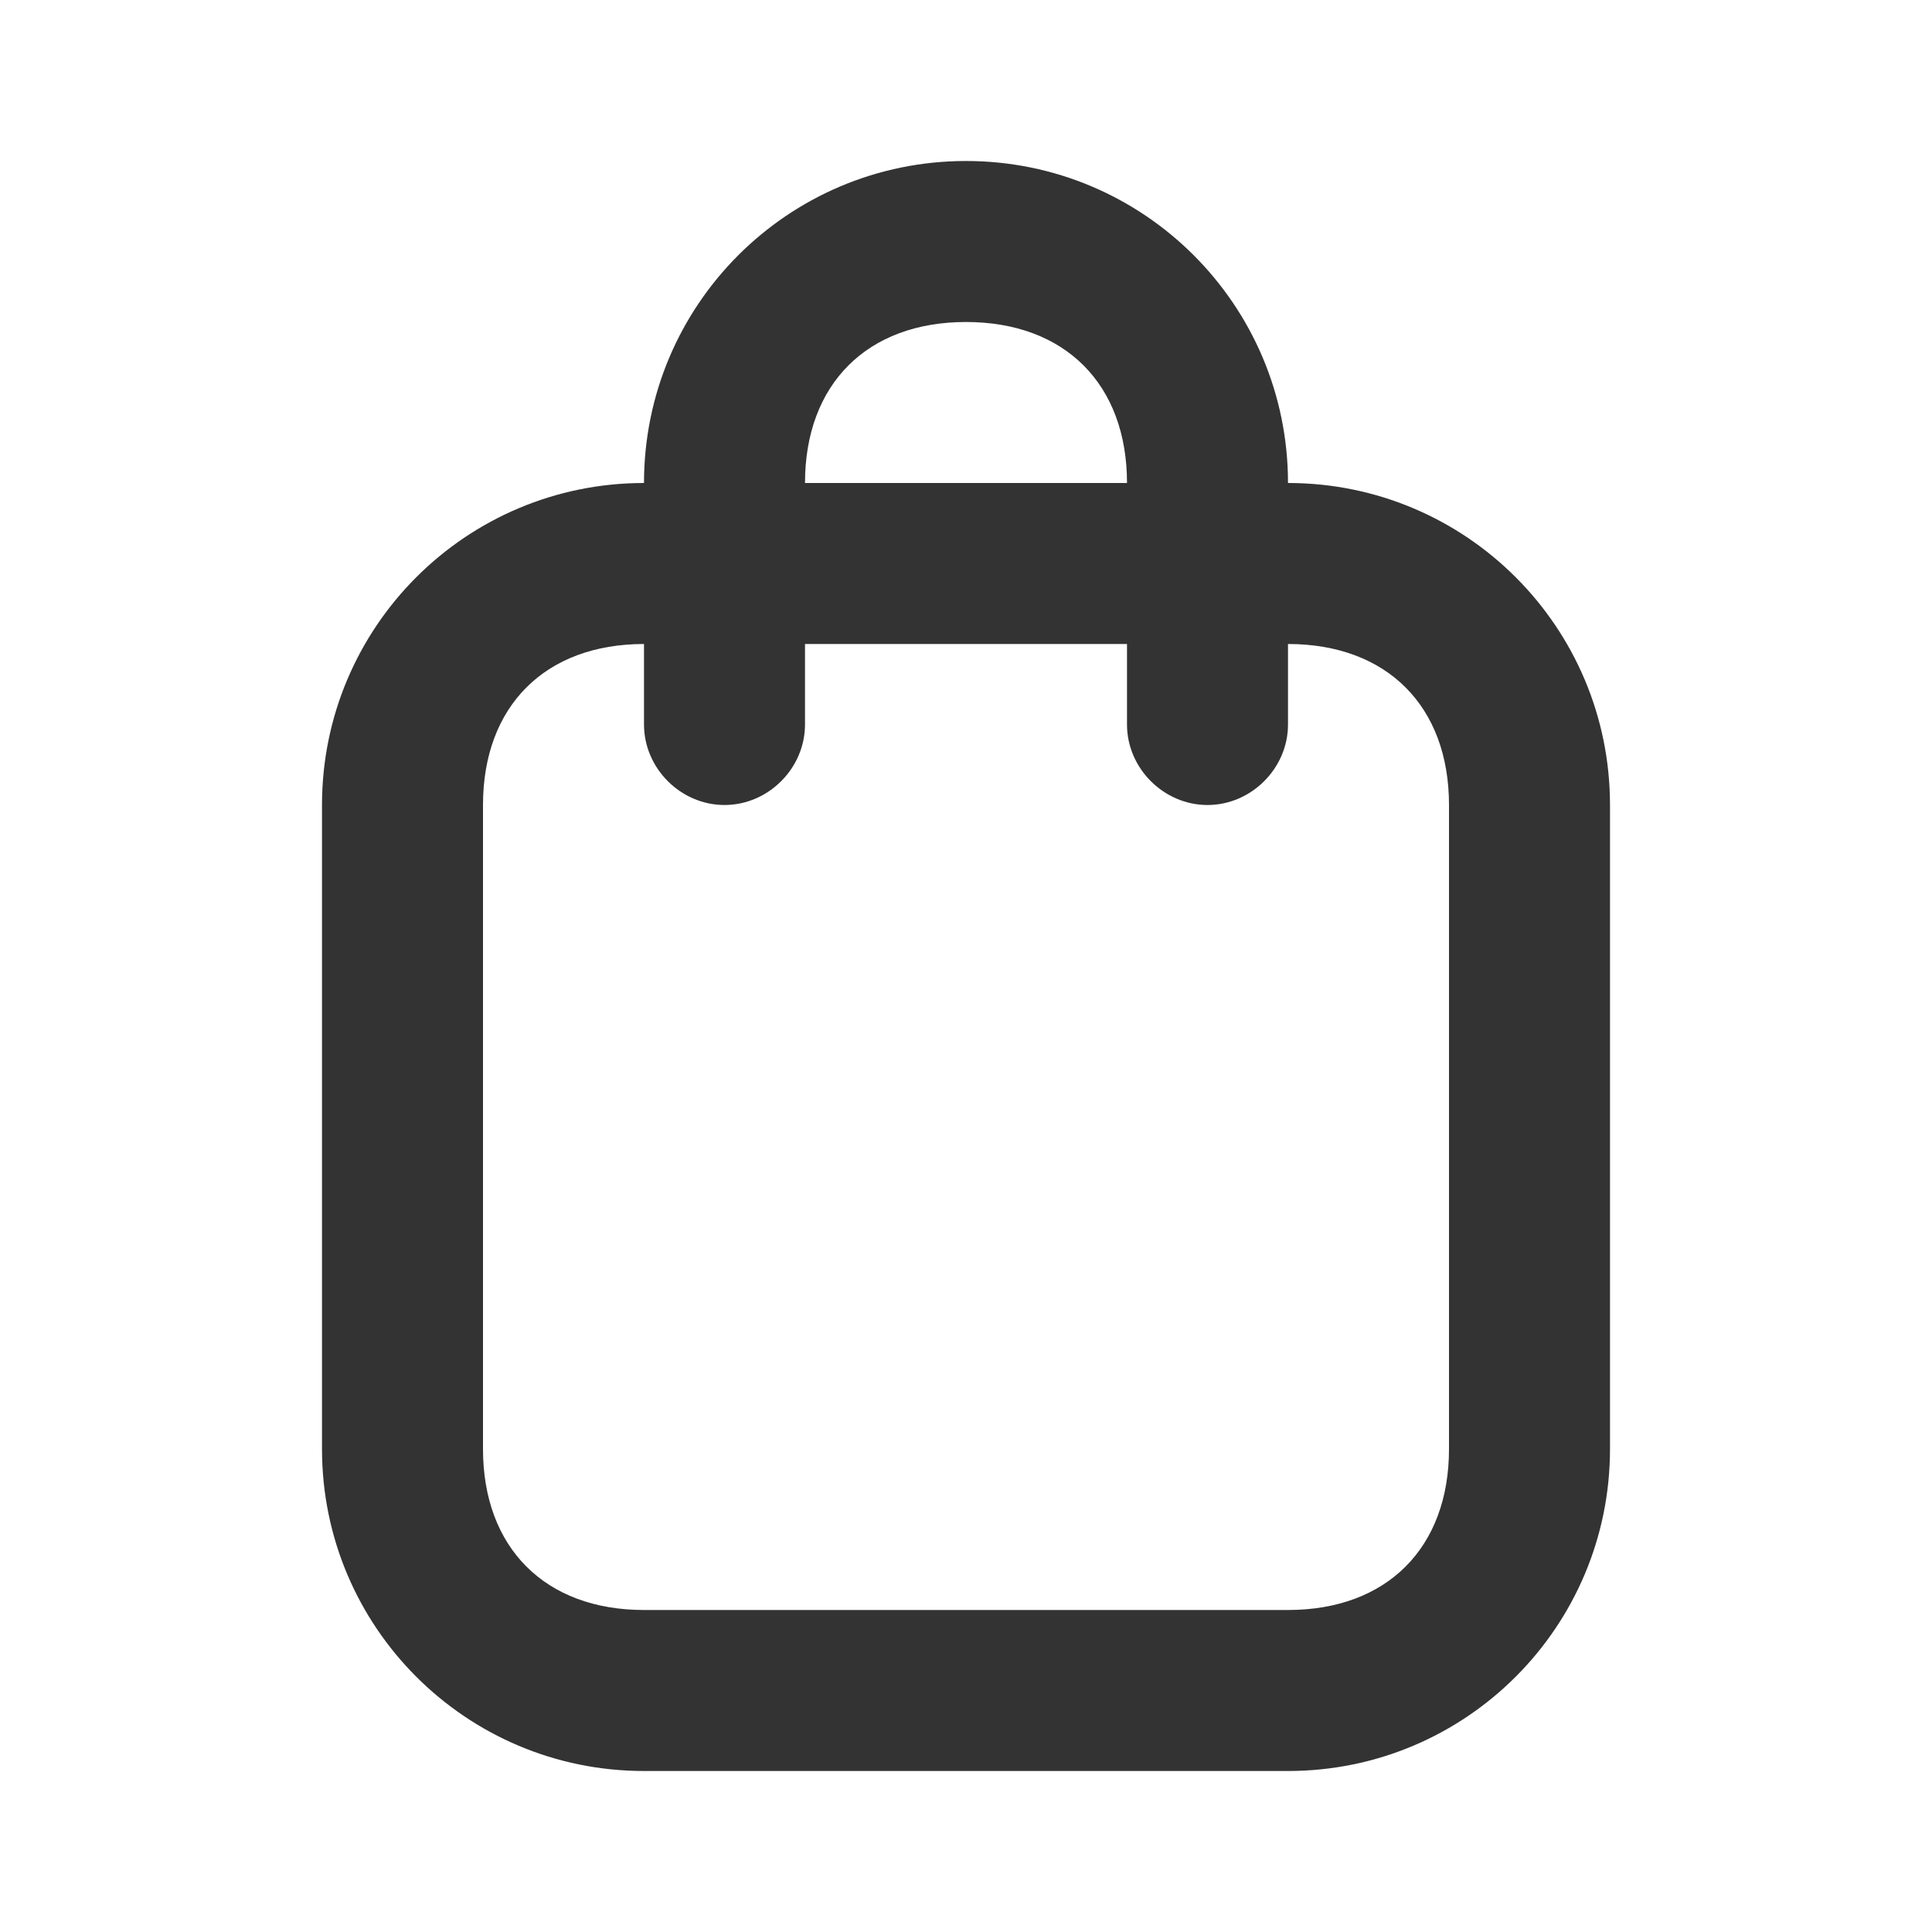 <svg width="24" height="24" viewBox="0 0 24 24" fill="none" xmlns="http://www.w3.org/2000/svg">
<path d="M4 18C4 20.21 5.789 22 8 22H16C18.21 22 20 20.21 20 18V10C20 7.789 18.21 6 16 6H8C5.789 6 4 7.789 4 10V18ZM6 18V10C6 8.772 6.772 8 8 8H16C17.228 8 18 8.772 18 10V18C18 19.228 17.228 20 16 20H8C6.772 20 6 19.228 6 18ZM10 9V6C10 4.772 10.772 4 12 4C13.228 4 14 4.772 14 6V9C14 9.544 14.456 10 15 10C15.544 10 16 9.544 16 9V6C16 3.789 14.21 2 12 2C9.789 2 8 3.789 8 6V9C8 9.544 8.456 10 9 10C9.544 10 10 9.544 10 9Z" fill="#333333"/>
</svg>
